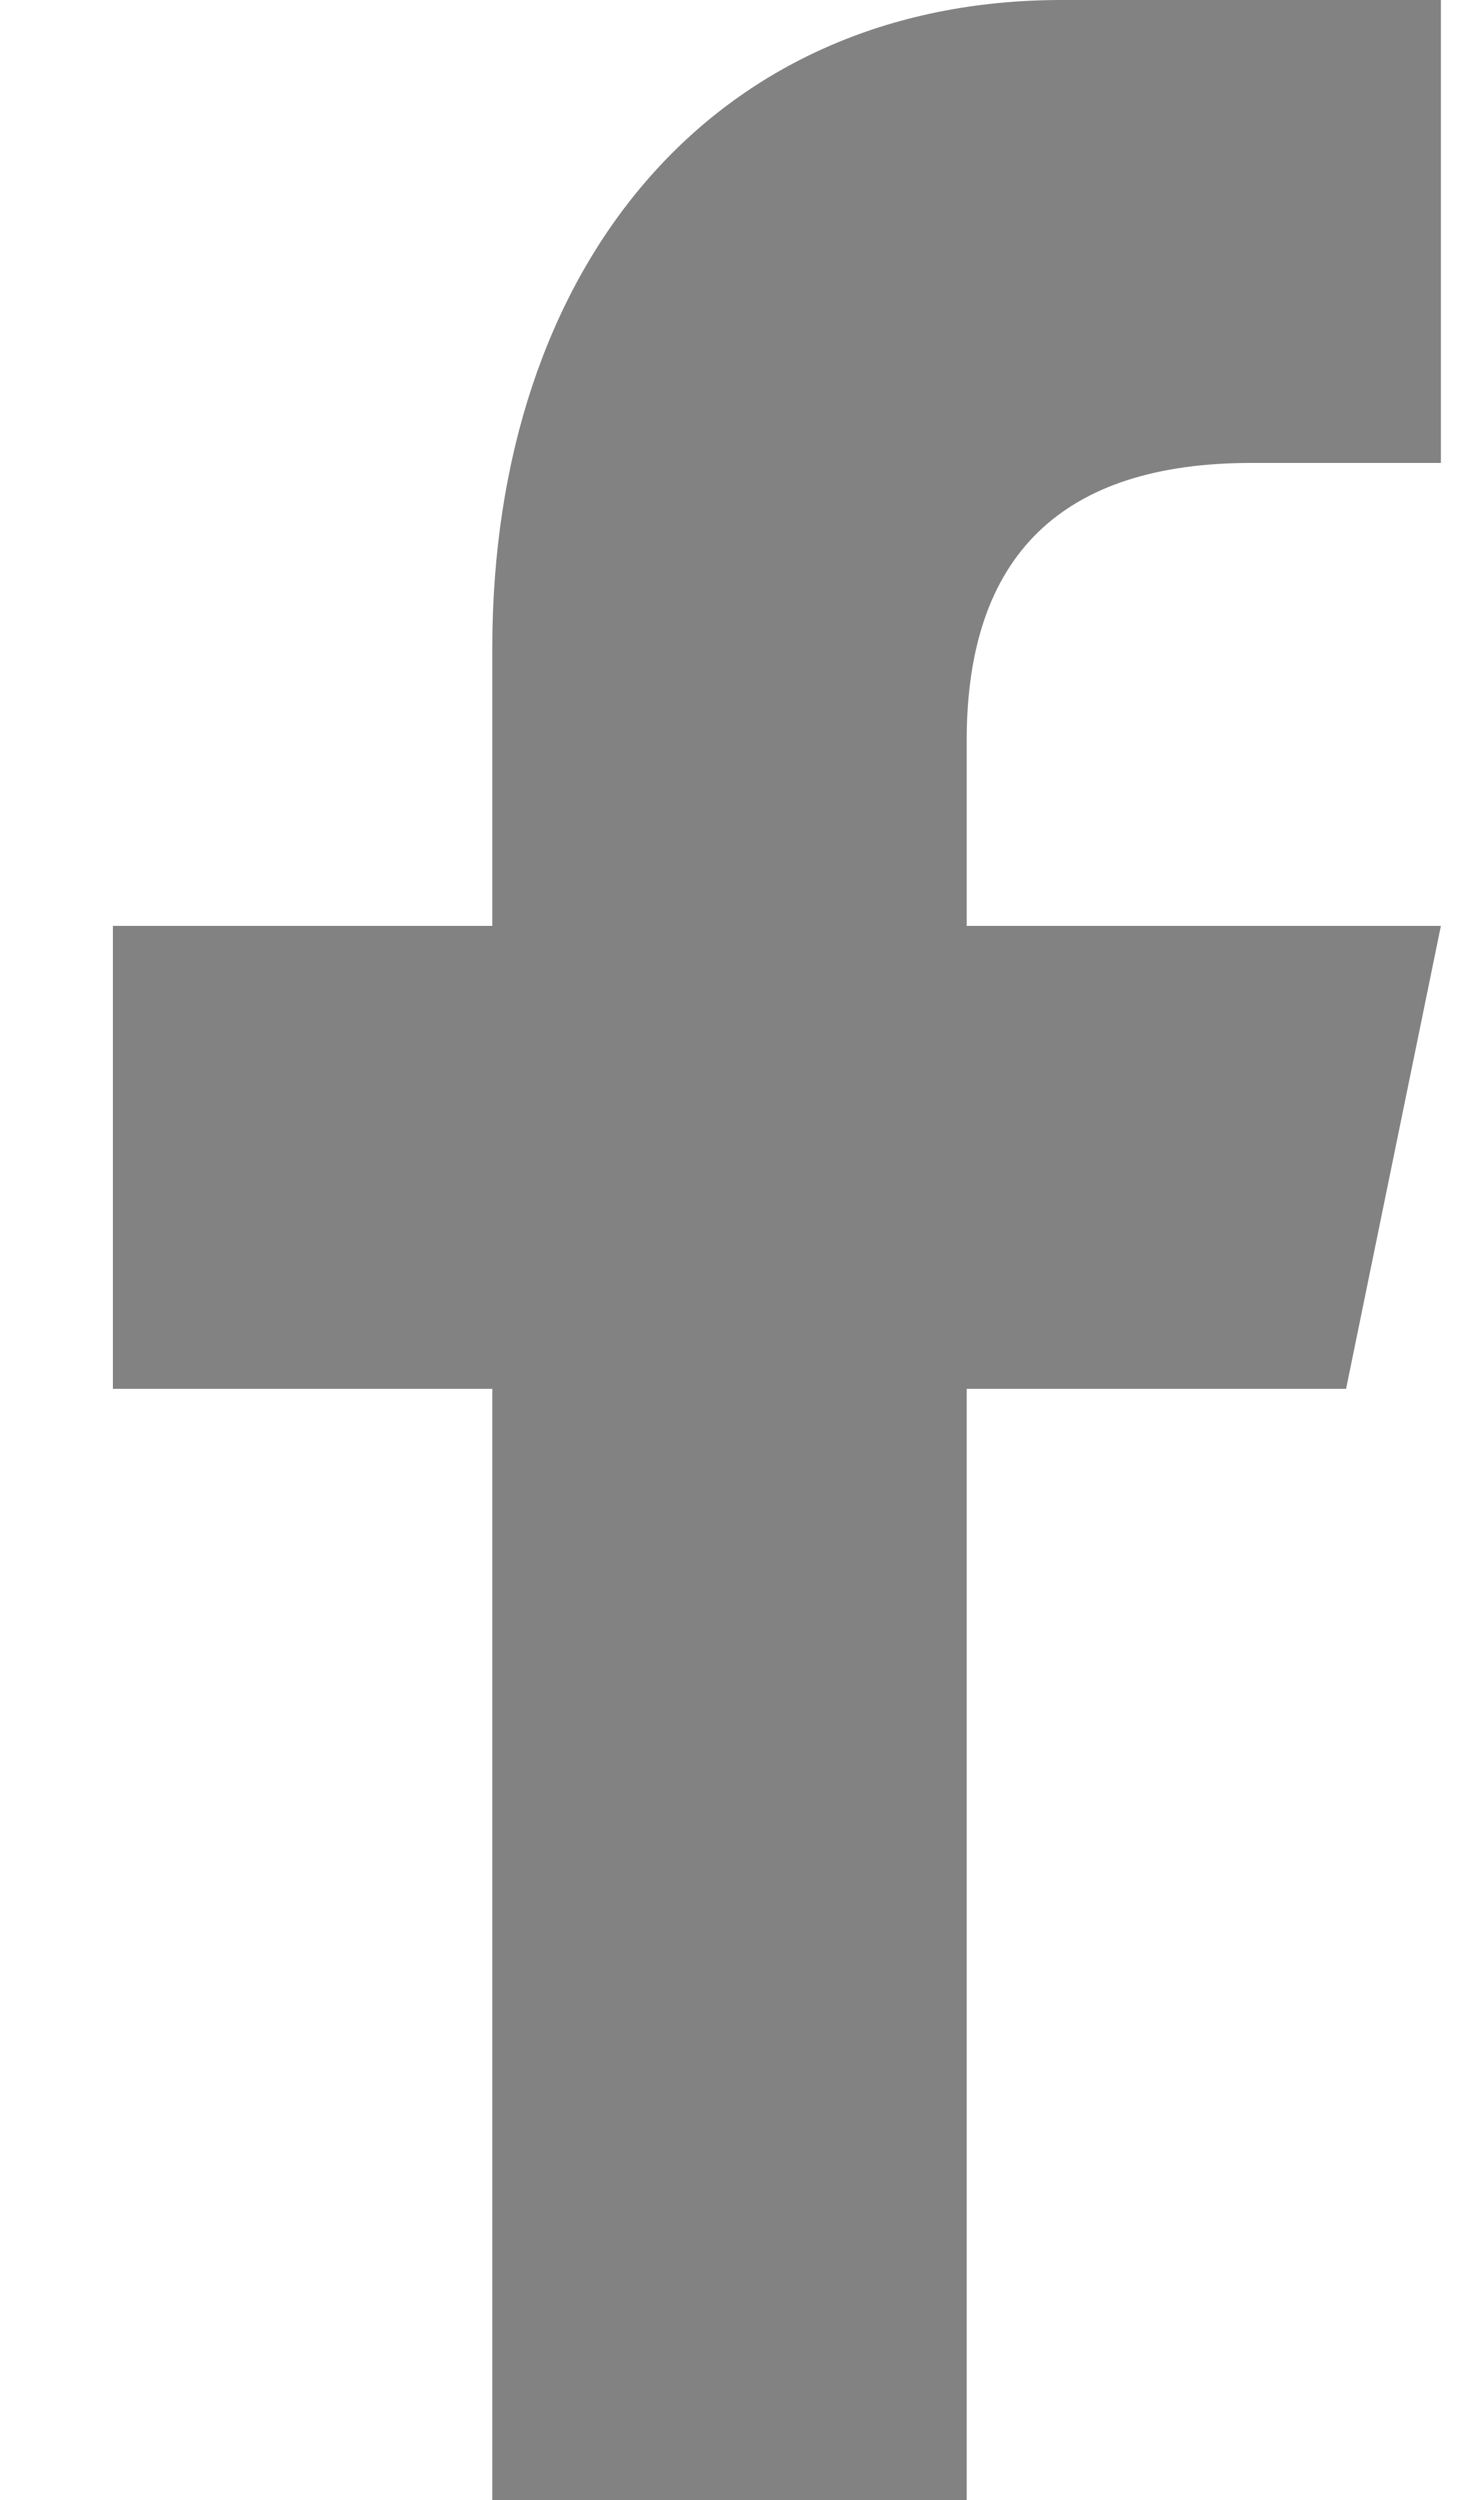 <svg width="10" height="17" viewBox="0 0 10 17" fill="none" xmlns="http://www.w3.org/2000/svg">
<path d="M5.808 17V9.444H8.389L9.034 6.296H5.808V5.037C5.808 3.778 6.454 3.148 7.744 3.148H9.034V1.00516e-07C8.389 1.00516e-07 7.589 1.00516e-07 6.453 1.00516e-07C4.082 1.00516e-07 2.581 1.814 2.581 4.407V6.296H1.47171e-07V9.444H2.581V17L5.808 17Z" transform="translate(0.768)" fill="#828282"/>
</svg>
